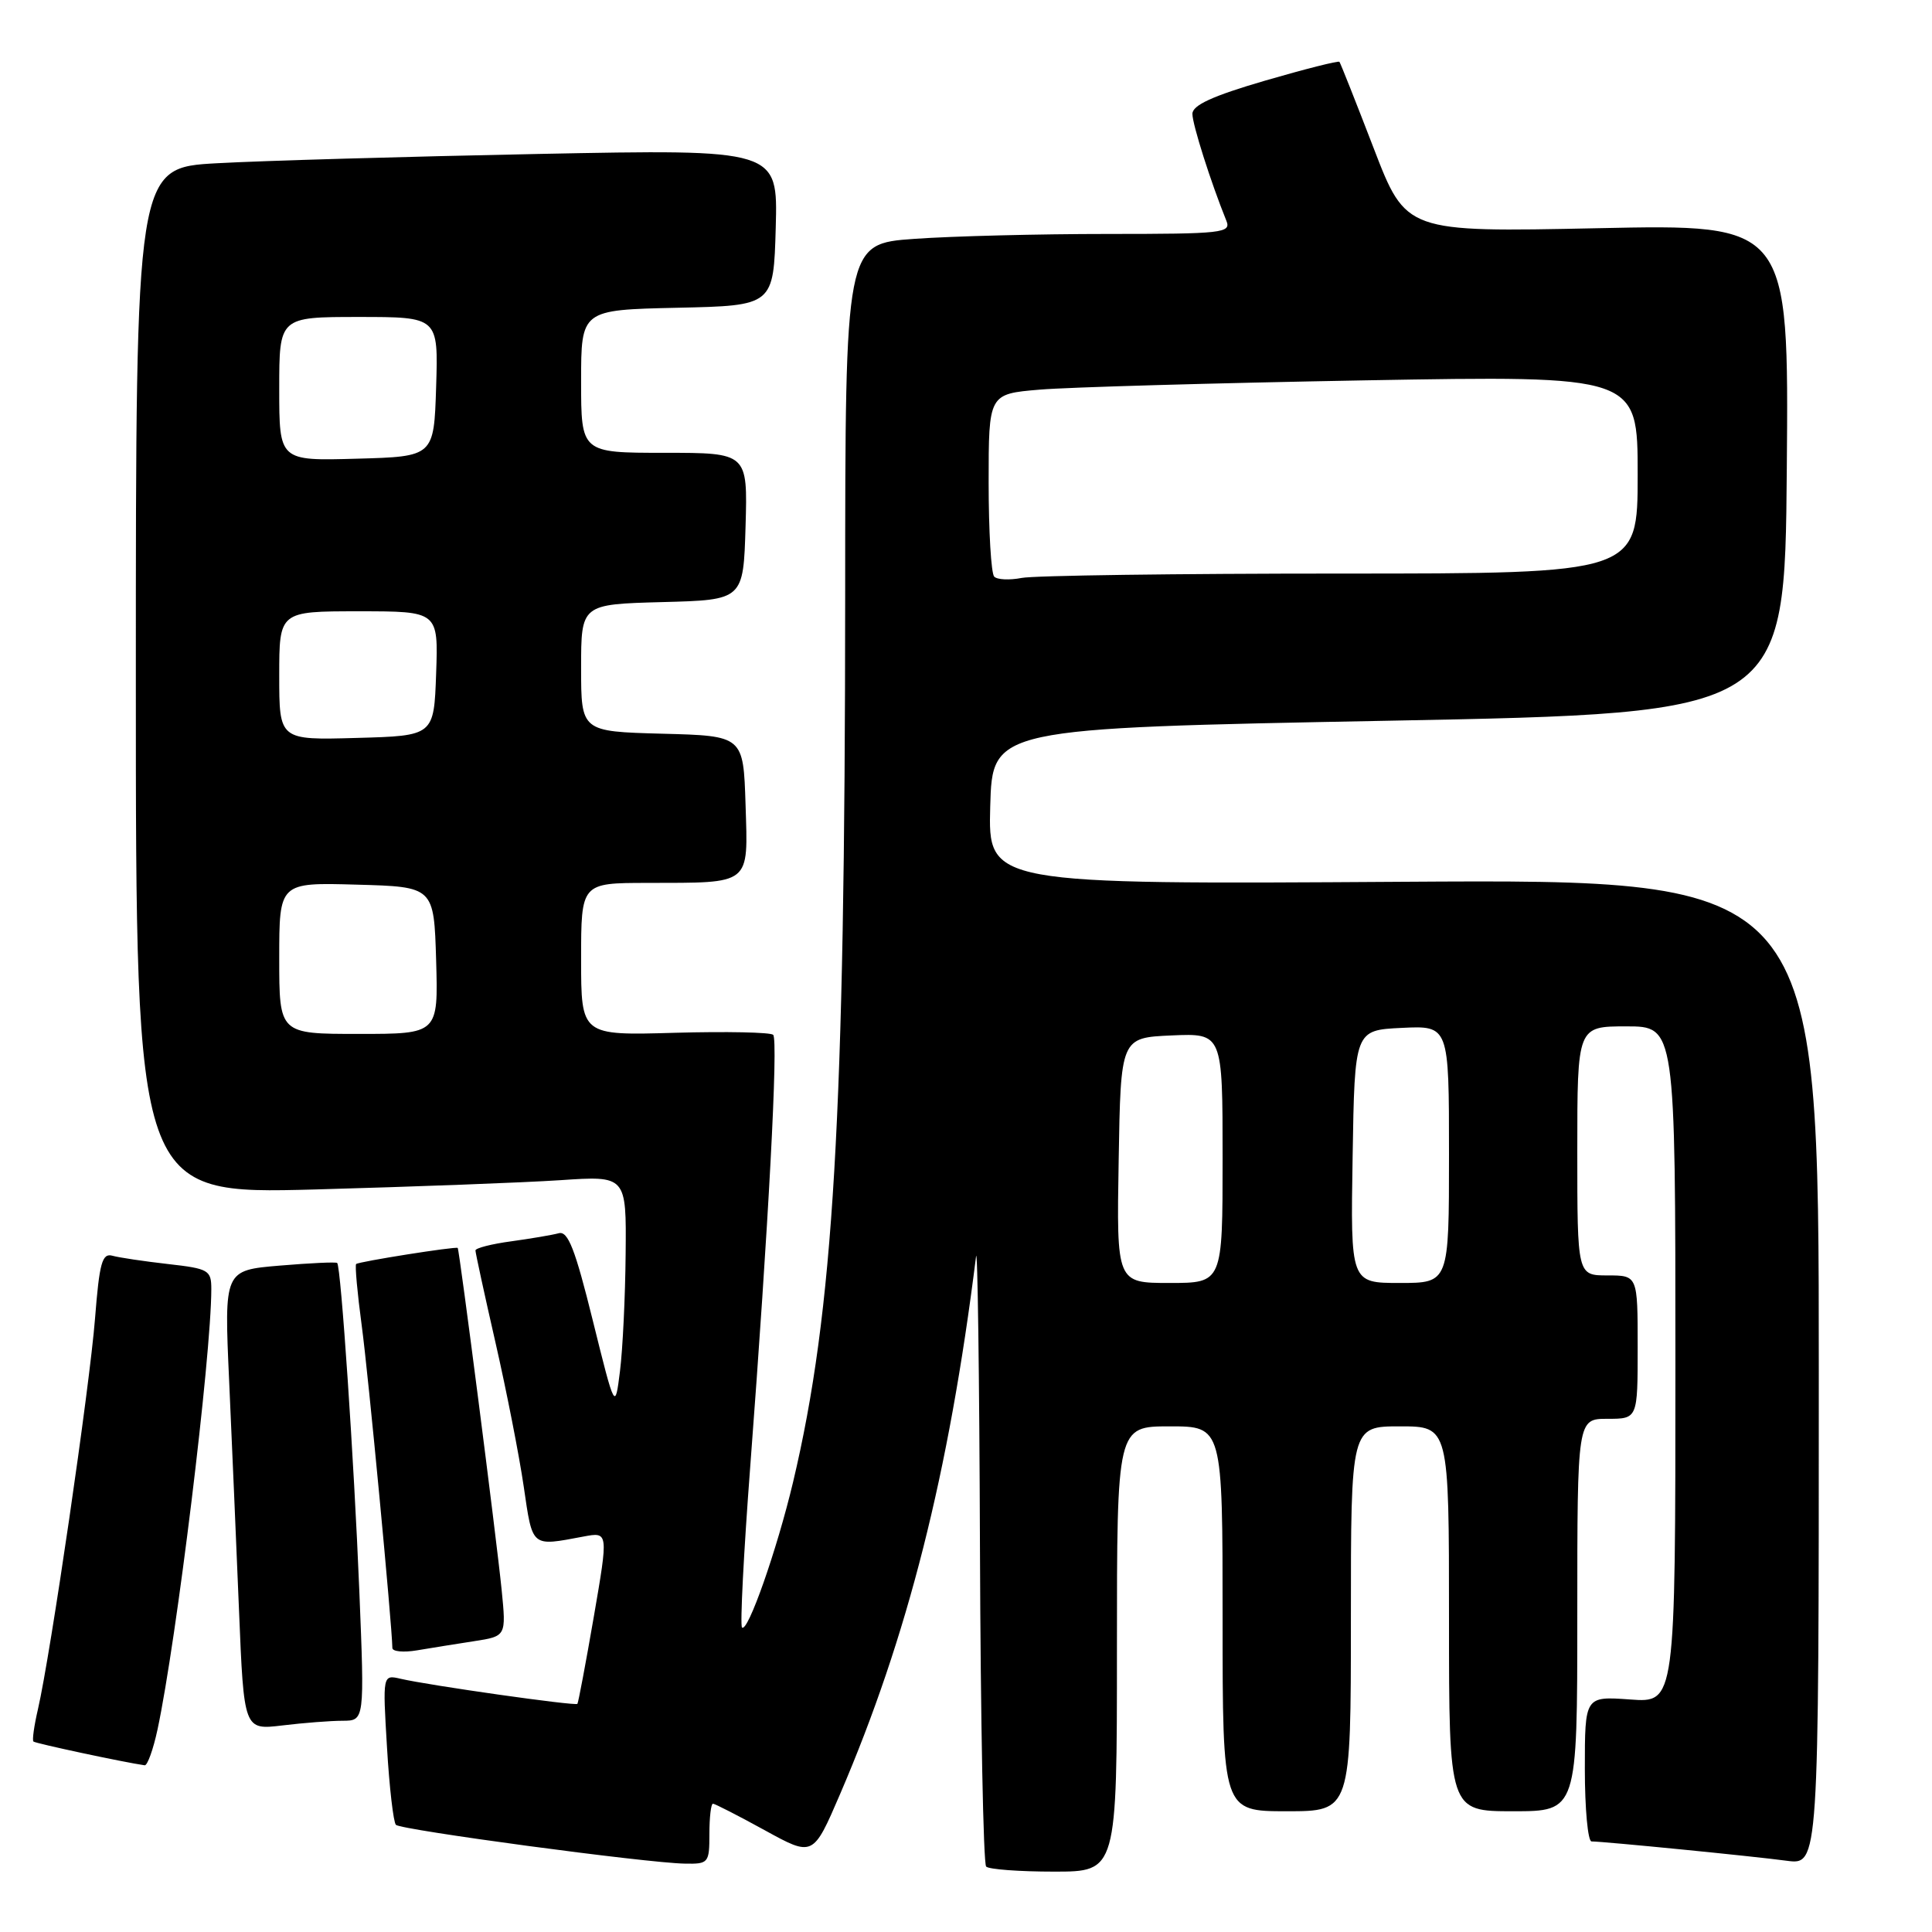 <?xml version="1.0" encoding="UTF-8" standalone="no"?>
<!DOCTYPE svg PUBLIC "-//W3C//DTD SVG 1.1//EN" "http://www.w3.org/Graphics/SVG/1.1/DTD/svg11.dtd" >
<svg xmlns="http://www.w3.org/2000/svg" xmlns:xlink="http://www.w3.org/1999/xlink" version="1.1" viewBox="0 0 256 256">
 <g >
 <path fill="currentColor"
d=" M 148.00 218.50 C 148.00 189.00 148.00 189.00 155.00 189.00 C 162.00 189.00 162.00 189.00 162.00 214.50 C 162.00 240.00 162.00 240.00 170.50 240.00 C 179.00 240.00 179.00 240.00 179.00 214.50 C 179.00 189.00 179.00 189.00 185.50 189.00 C 192.00 189.00 192.00 189.00 192.00 214.50 C 192.00 240.00 192.00 240.00 200.50 240.00 C 209.00 240.00 209.00 240.00 209.00 214.00 C 209.00 188.00 209.00 188.00 213.00 188.00 C 217.00 188.00 217.00 188.00 217.00 178.50 C 217.00 169.00 217.00 169.00 213.00 169.00 C 209.00 169.00 209.00 169.00 209.00 152.50 C 209.00 136.00 209.00 136.00 215.50 136.00 C 222.00 136.00 222.00 136.00 222.00 180.81 C 222.00 225.63 222.00 225.63 216.00 225.19 C 210.00 224.76 210.00 224.76 210.00 234.38 C 210.00 239.67 210.40 244.00 210.89 244.00 C 212.45 244.00 232.32 245.96 236.75 246.56 C 241.00 247.12 241.00 247.12 241.00 181.81 C 241.00 116.50 241.00 116.50 185.96 116.84 C 130.93 117.19 130.93 117.19 131.21 106.84 C 131.50 96.50 131.50 96.50 184.00 95.50 C 236.50 94.50 236.50 94.50 236.76 62.10 C 237.03 29.70 237.03 29.70 211.67 30.24 C 186.30 30.77 186.30 30.77 182.02 19.64 C 179.66 13.51 177.62 8.36 177.48 8.19 C 177.34 8.03 172.90 9.15 167.61 10.69 C 160.66 12.72 158.00 13.94 158.00 15.09 C 158.00 16.49 160.44 24.16 162.50 29.25 C 163.16 30.87 162.03 31.00 146.76 31.00 C 137.71 31.00 126.19 31.29 121.15 31.65 C 112.00 32.30 112.00 32.30 111.99 78.90 C 111.97 148.11 110.46 173.75 105.08 196.41 C 102.94 205.40 99.07 216.41 98.32 215.65 C 98.05 215.38 98.54 205.79 99.41 194.33 C 101.84 162.26 103.14 137.81 102.45 137.12 C 102.11 136.78 96.25 136.66 89.42 136.85 C 77.00 137.21 77.00 137.21 77.00 127.10 C 77.00 117.00 77.00 117.00 85.75 116.99 C 99.65 116.96 99.12 117.39 98.79 106.62 C 98.50 97.50 98.50 97.50 87.75 97.22 C 77.00 96.93 77.00 96.93 77.00 88.50 C 77.00 80.07 77.00 80.07 87.75 79.78 C 98.50 79.50 98.50 79.50 98.79 69.75 C 99.07 60.00 99.07 60.00 88.04 60.00 C 77.00 60.00 77.00 60.00 77.00 50.53 C 77.00 41.06 77.00 41.06 89.75 40.78 C 102.50 40.50 102.50 40.50 102.79 30.13 C 103.07 19.77 103.07 19.77 71.29 20.40 C 53.80 20.75 34.66 21.30 28.75 21.63 C 18.00 22.22 18.00 22.22 18.00 90.23 C 18.00 158.24 18.00 158.24 41.75 157.61 C 54.81 157.25 69.44 156.70 74.25 156.38 C 83.00 155.79 83.00 155.79 82.90 166.14 C 82.85 171.84 82.51 178.83 82.15 181.69 C 81.50 186.88 81.50 186.88 78.54 174.94 C 76.21 165.51 75.26 163.08 74.04 163.41 C 73.19 163.64 70.36 164.12 67.75 164.48 C 65.14 164.83 63.00 165.38 63.00 165.69 C 63.00 166.00 64.19 171.49 65.65 177.88 C 67.11 184.27 68.80 192.88 69.40 197.00 C 70.59 205.12 70.34 204.91 77.32 203.60 C 80.62 202.98 80.62 202.98 78.68 214.24 C 77.61 220.43 76.63 225.62 76.51 225.77 C 76.26 226.08 56.84 223.32 53.10 222.45 C 50.70 221.89 50.70 221.89 51.28 231.54 C 51.59 236.84 52.13 241.46 52.46 241.80 C 53.15 242.48 85.67 246.86 90.75 246.94 C 93.88 247.00 94.00 246.86 94.00 243.00 C 94.00 240.80 94.21 239.00 94.47 239.00 C 94.72 239.00 97.81 240.58 101.34 242.52 C 107.74 246.04 107.74 246.04 111.31 237.74 C 120.27 216.89 125.73 195.30 129.33 166.50 C 129.53 164.85 129.77 182.21 129.85 205.08 C 129.93 227.95 130.30 246.97 130.67 247.33 C 131.03 247.70 135.08 248.00 139.67 248.00 C 148.00 248.00 148.00 248.00 148.00 218.50 Z  M 20.87 229.18 C 23.38 217.44 27.99 179.78 28.00 170.82 C 28.00 168.30 27.66 168.10 22.25 167.49 C 19.09 167.13 15.78 166.64 14.89 166.39 C 13.53 166.02 13.17 167.34 12.59 174.73 C 11.89 183.70 6.69 219.31 5.03 226.47 C 4.52 228.66 4.25 230.59 4.43 230.76 C 4.68 231.01 16.42 233.52 19.17 233.91 C 19.53 233.96 20.30 231.83 20.87 229.18 Z  M 45.40 228.01 C 48.31 228.00 48.31 228.00 47.61 210.75 C 46.91 193.51 45.18 167.85 44.68 167.35 C 44.53 167.20 41.10 167.36 37.06 167.70 C 29.70 168.32 29.70 168.32 30.36 182.91 C 30.72 190.93 31.31 204.64 31.67 213.37 C 32.32 229.24 32.32 229.24 37.41 228.63 C 40.21 228.29 43.81 228.01 45.40 228.01 Z  M 62.79 217.47 C 67.08 216.81 67.08 216.81 66.47 210.66 C 65.78 203.77 60.87 165.58 60.65 165.36 C 60.41 165.13 47.53 167.17 47.19 167.49 C 47.02 167.66 47.35 171.33 47.93 175.65 C 48.80 182.05 51.94 215.19 51.99 218.36 C 51.99 218.84 53.46 218.98 55.25 218.68 C 57.04 218.38 60.43 217.83 62.79 217.47 Z  M 148.23 153.75 C 148.50 137.50 148.50 137.50 155.25 137.20 C 162.00 136.91 162.00 136.91 162.00 153.45 C 162.00 170.00 162.00 170.00 154.98 170.00 C 147.95 170.00 147.95 170.00 148.23 153.75 Z  M 179.23 153.25 C 179.50 136.50 179.50 136.50 185.75 136.20 C 192.00 135.90 192.00 135.90 192.00 152.95 C 192.00 170.00 192.00 170.00 185.48 170.00 C 178.95 170.00 178.95 170.00 179.23 153.25 Z  M 37.00 126.97 C 37.00 116.93 37.00 116.93 47.25 117.22 C 57.50 117.50 57.50 117.50 57.79 127.25 C 58.07 137.00 58.07 137.00 47.54 137.00 C 37.00 137.00 37.00 137.00 37.00 126.97 Z  M 37.00 89.53 C 37.00 81.00 37.00 81.00 47.54 81.00 C 58.08 81.00 58.08 81.00 57.79 89.25 C 57.50 97.50 57.50 97.50 47.25 97.78 C 37.00 98.07 37.00 98.07 37.00 89.53 Z  M 131.74 76.41 C 131.33 76.00 131.00 70.39 131.00 63.93 C 131.00 52.20 131.00 52.20 137.75 51.63 C 141.46 51.31 160.81 50.76 180.75 50.40 C 217.00 49.76 217.00 49.76 217.00 62.88 C 217.00 76.00 217.00 76.00 177.62 76.00 C 155.97 76.00 136.95 76.26 135.37 76.58 C 133.78 76.89 132.15 76.82 131.74 76.41 Z  M 37.00 51.53 C 37.00 42.00 37.00 42.00 47.54 42.00 C 58.08 42.00 58.08 42.00 57.79 51.25 C 57.50 60.50 57.50 60.50 47.25 60.78 C 37.00 61.07 37.00 61.07 37.00 51.53 Z "/>
</g>
</svg>